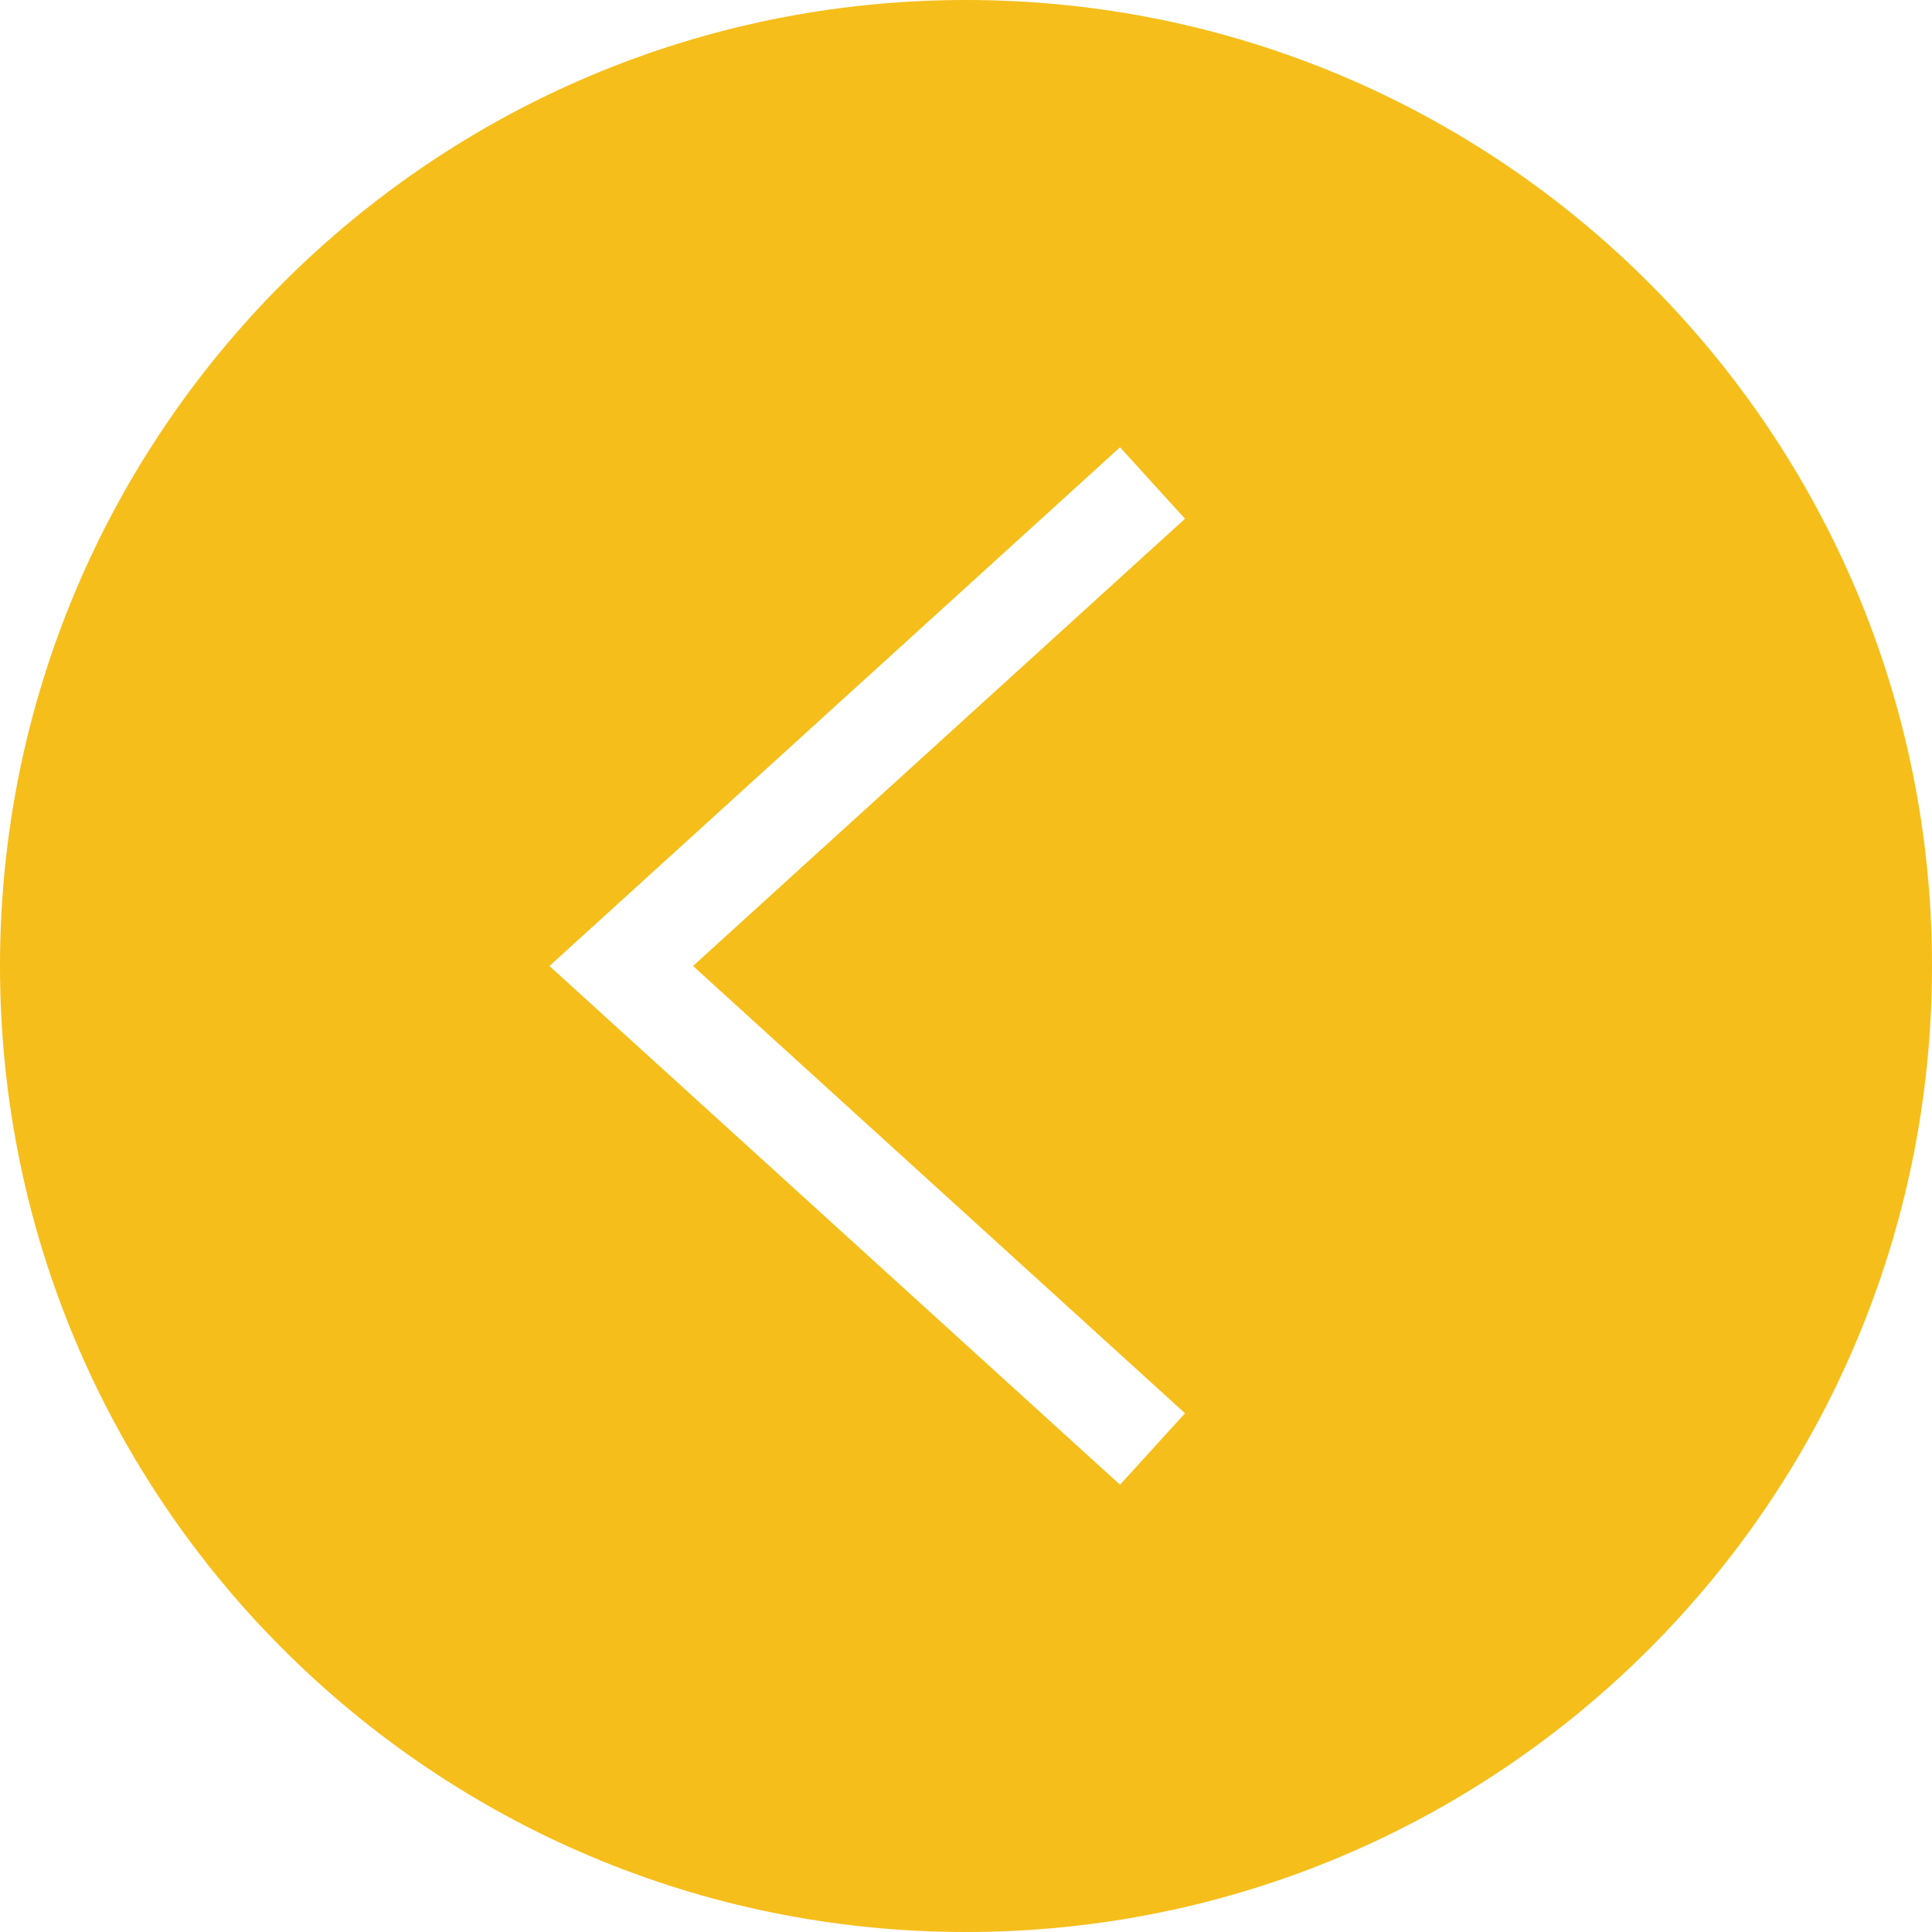 <?xml version="1.0" encoding="utf-8"?>
<!-- Generator: Adobe Illustrator 17.0.0, SVG Export Plug-In . SVG Version: 6.00 Build 0)  -->
<!DOCTYPE svg PUBLIC "-//W3C//DTD SVG 1.1//EN" "http://www.w3.org/Graphics/SVG/1.1/DTD/svg11.dtd">
<svg version="1.1" id="Layer_1" xmlns="http://www.w3.org/2000/svg" xmlns:xlink="http://www.w3.org/1999/xlink" x="0px" y="0px"
	 width="50px" height="50px" viewBox="0 0 50 50" enable-background="new 0 0 50 50" xml:space="preserve">
<path opacity="0.99" fill-rule="evenodd" clip-rule="evenodd" fill="#F6BE19" d="M0,25c0,13.807,11.193,25,25,25s25-11.193,25-25
	C50,11.193,38.807,0,25,0C11.193,0,0,11.193,0,25z M14.219,25l14.767-13.425l1.682,1.85L17.935,25l12.733,11.575l-1.682,1.85
	L14.219,25z"/>
</svg>
